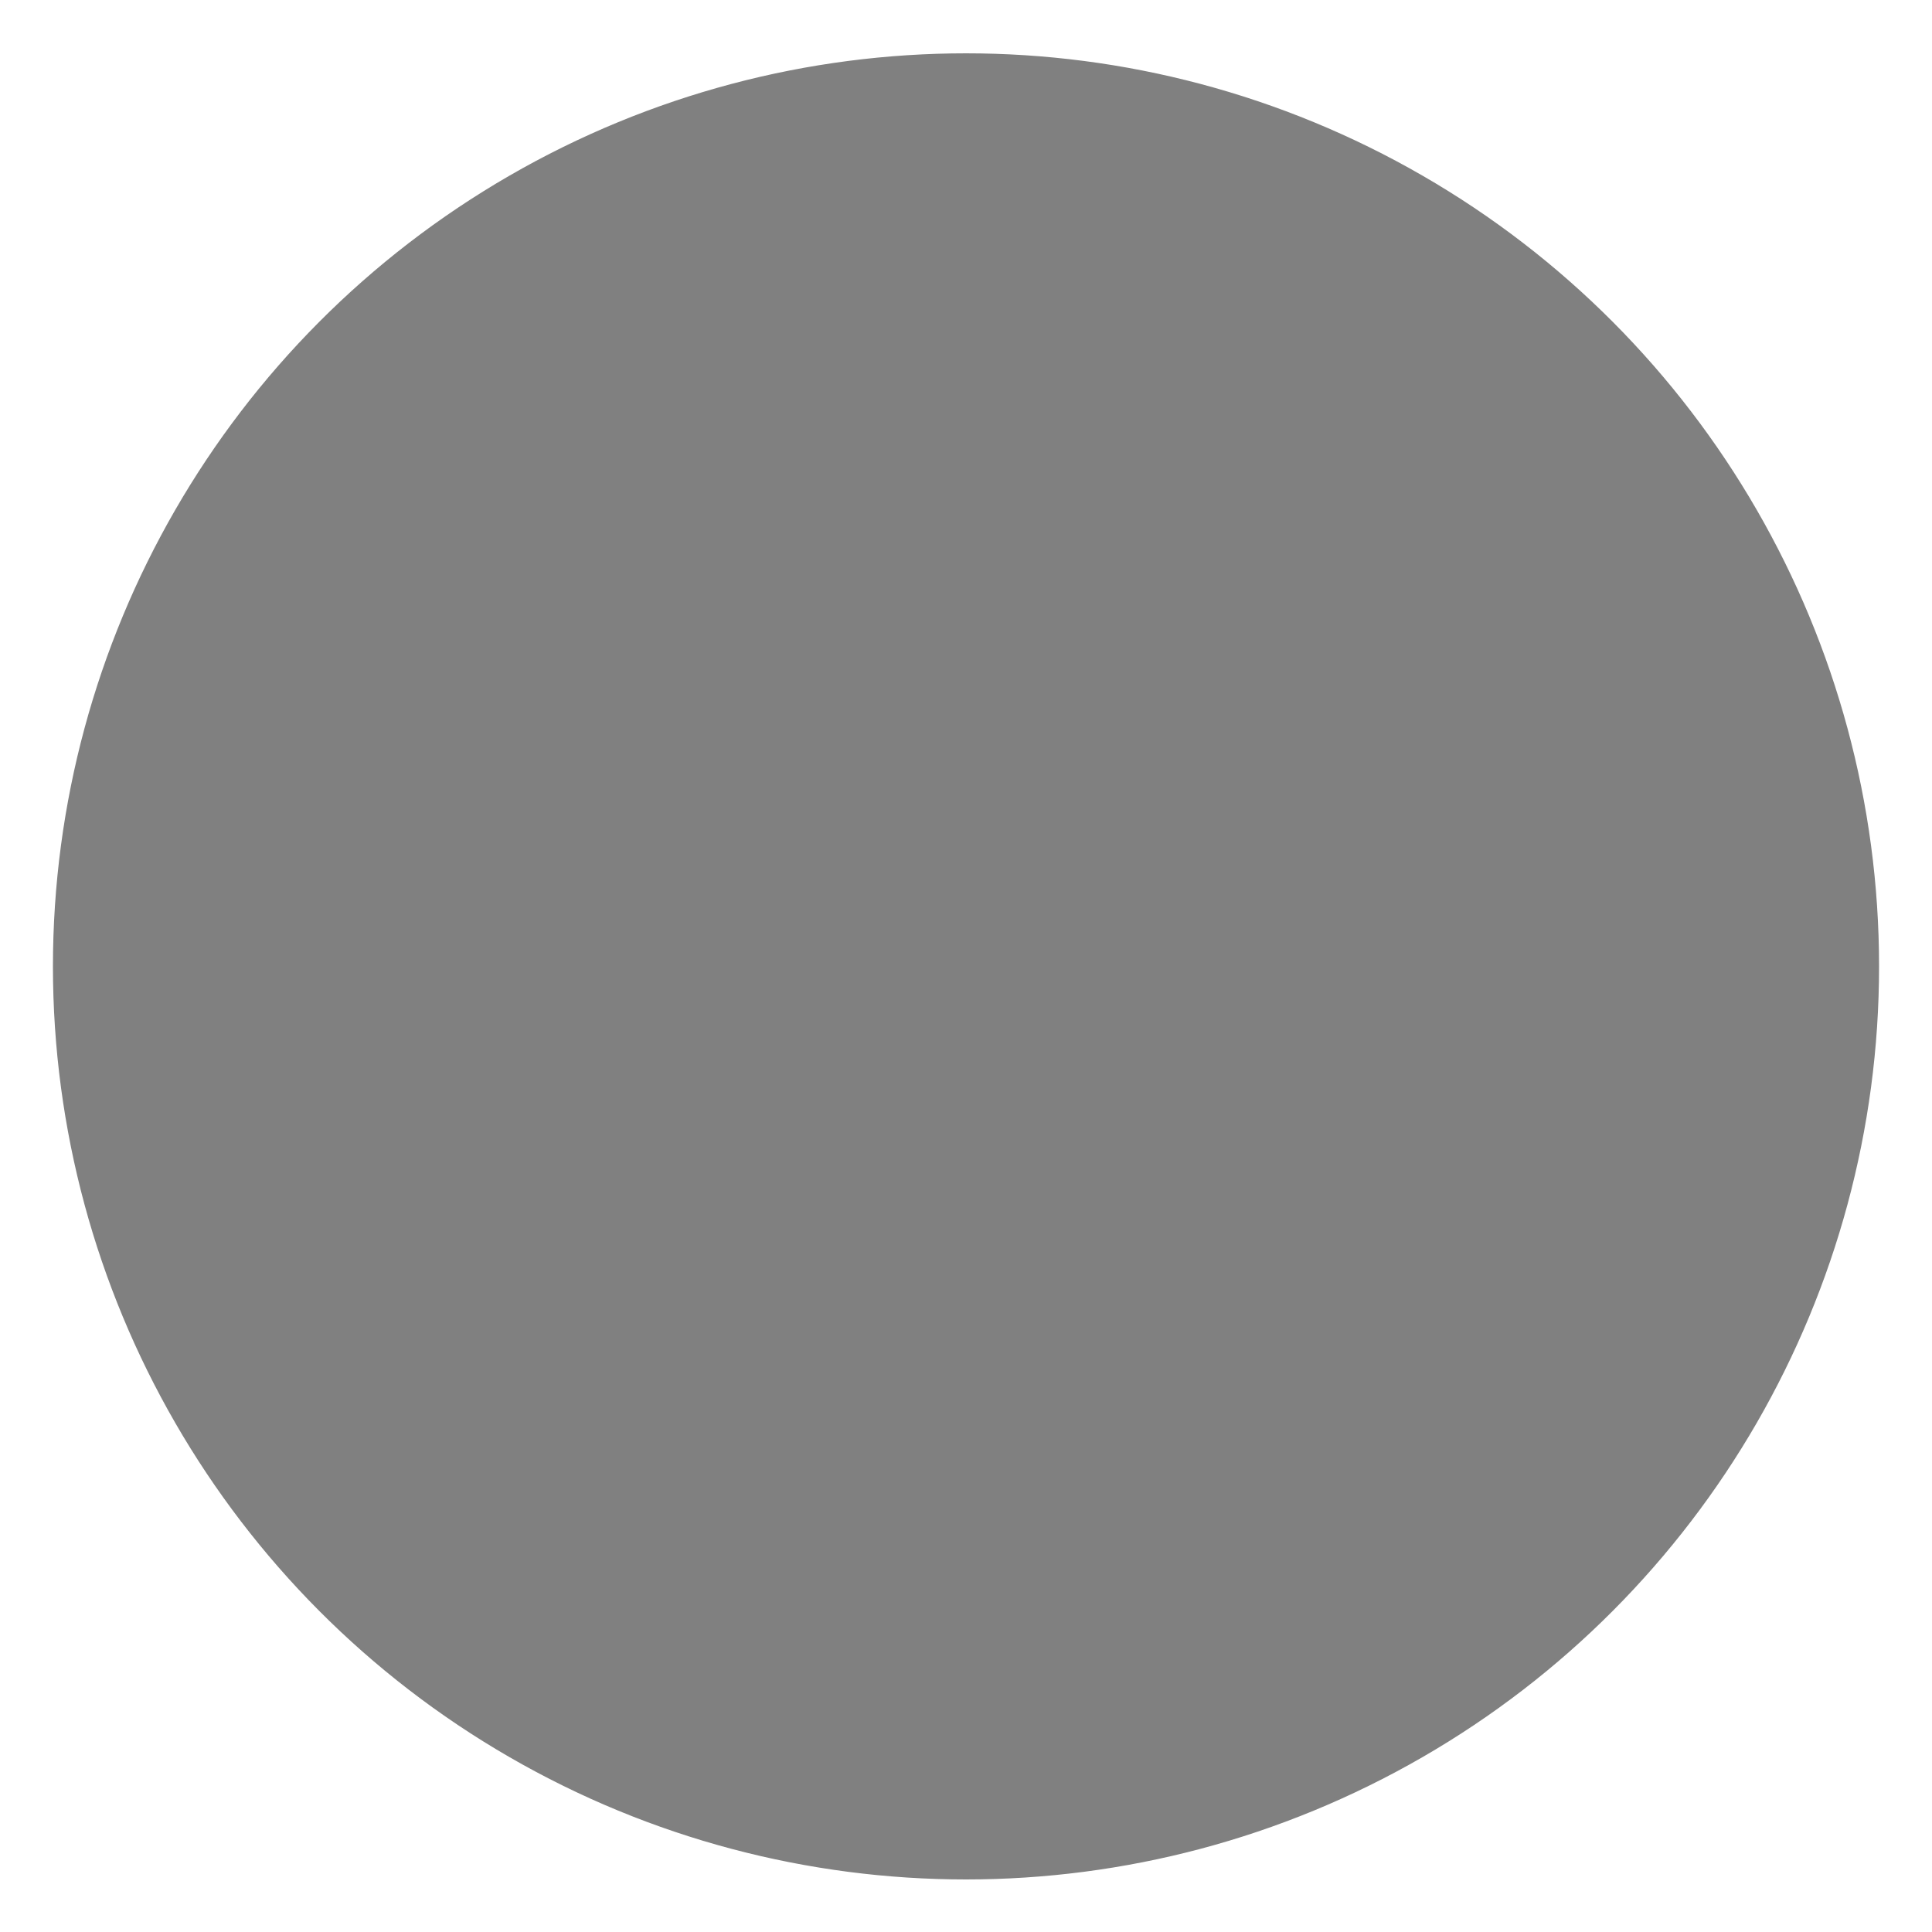 <?xml version="1.0" encoding="utf-8"?>
<!-- Generator: Adobe Illustrator 19.0.0, SVG Export Plug-In . SVG Version: 6.00 Build 0)  -->
<svg version="1.1" xmlns="http://www.w3.org/2000/svg" xmlns:xlink="http://www.w3.org/1999/xlink" x="0px" y="0px"
	 viewBox="0 0 500 500" style="enable-background:new 0 0 500 500;" xml:space="preserve">
<style type="text/css">
	#XMLID_20_{stroke:gray;fill:gray}	
	#XMLID_16_{fill:gray}
</style>
<g id="Layer_1">
	<g id="XMLID_1_">
		<path id="XMLID_16_" d="M250,24.3c30.5,0,60,6,87.9,17.7c26.9,11.4,51,27.6,71.8,48.4c20.7,20.7,37,44.9,48.4,71.8
			c11.8,27.8,17.7,57.4,17.7,87.9s-6,60-17.7,87.9c-11.4,26.9-27.6,51-48.4,71.8c-20.7,20.7-44.9,37-71.8,48.4
			c-27.8,11.8-57.4,17.7-87.9,17.7s-60-6-87.9-17.7c-26.9-11.4-51-27.6-71.8-48.4S53.4,364.9,42,338c-11.8-27.8-17.7-57.4-17.7-87.9
			s6-60,17.7-87.9c11.4-26.9,27.6-51,48.4-71.8s44.9-37,71.8-48.4C190,30.3,219.5,24.3,250,24.3 M250,14.3
			c-130.2,0-235.8,105.6-235.8,235.8S119.8,485.9,250,485.9s235.8-105.6,235.8-235.8S380.2,14.3,250,14.3L250,14.3z"/>
	</g>
</g>
<g id="Layer_1_copy">
	<g id="XMLID_2_">
		<circle id="XMLID_20_" cx="250" cy="250.1" r="235.8"/>
	</g>
</g>
</svg>
